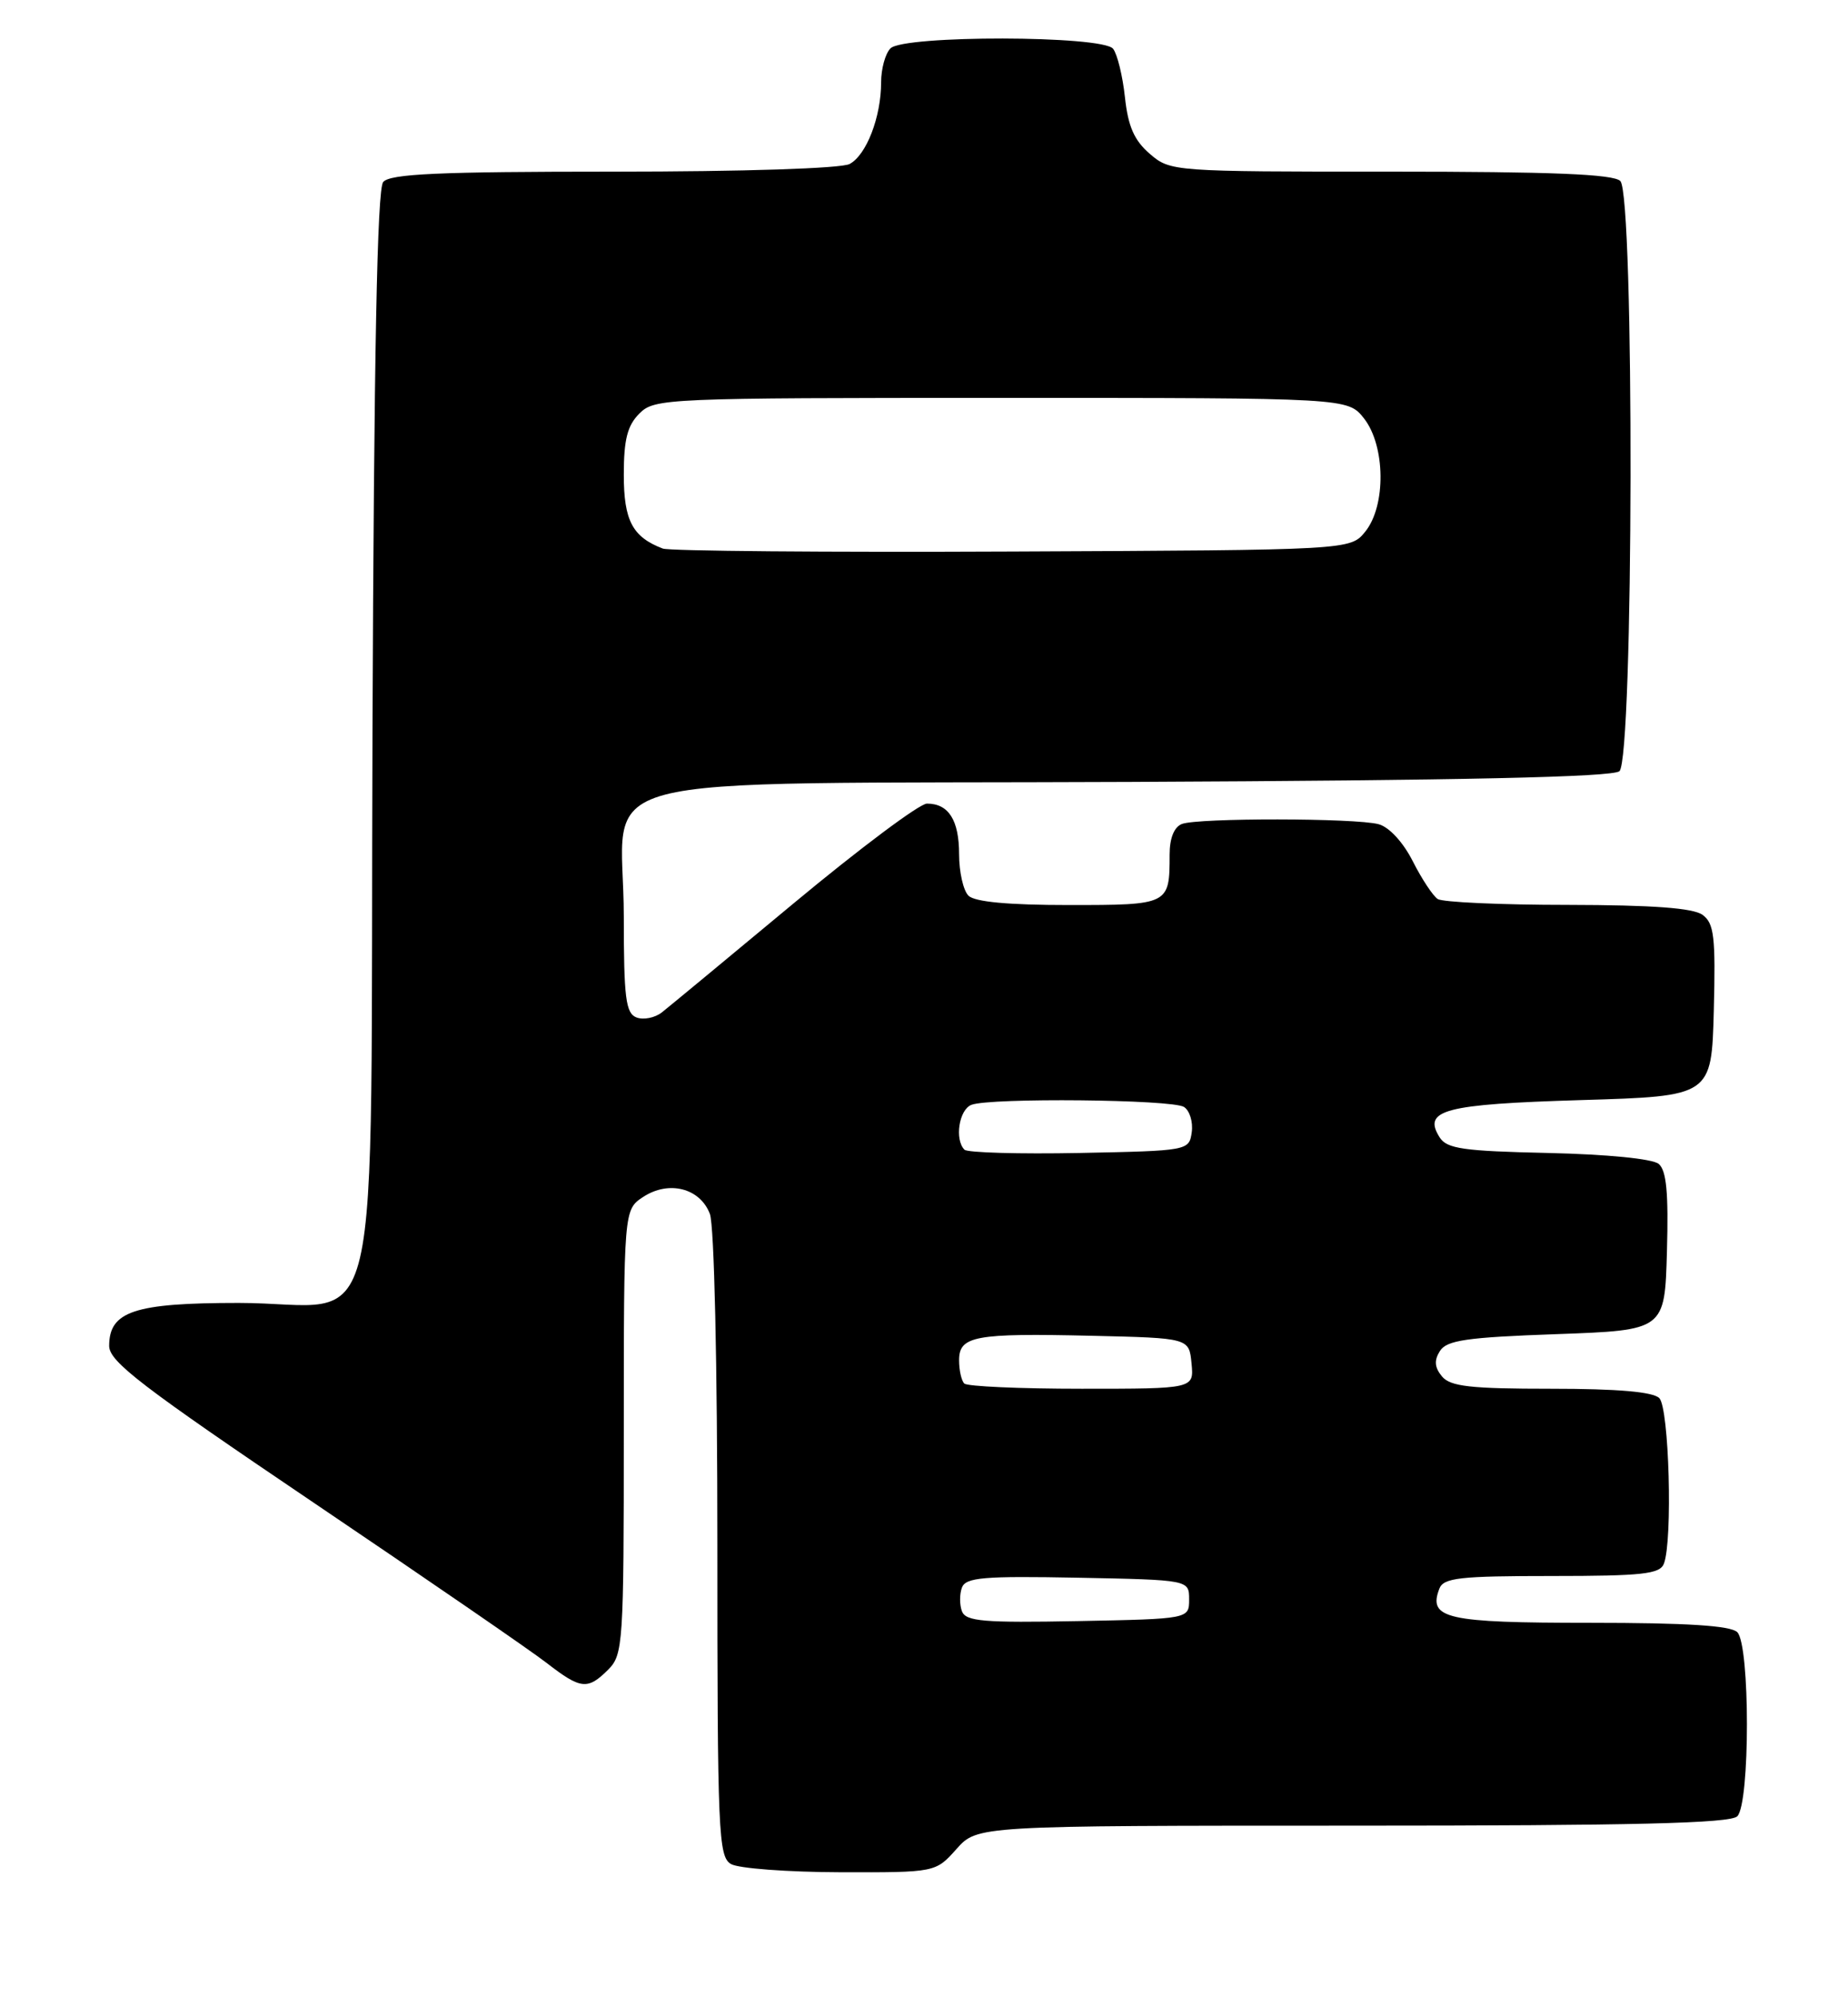 <?xml version="1.0" encoding="UTF-8" standalone="no"?>
<!DOCTYPE svg PUBLIC "-//W3C//DTD SVG 1.1//EN" "http://www.w3.org/Graphics/SVG/1.1/DTD/svg11.dtd" >
<svg xmlns="http://www.w3.org/2000/svg" xmlns:xlink="http://www.w3.org/1999/xlink" version="1.1" viewBox="0 0 237 256">
 <g >
 <path fill="currentColor"
d=" M 122.66 237.00 C 125.33 234.00 125.33 234.00 173.47 234.00 C 209.57 234.00 221.90 233.70 222.80 232.80 C 224.45 231.15 224.45 210.85 222.80 209.20 C 221.96 208.36 216.34 208.00 203.92 208.00 C 185.48 208.00 183.12 207.47 184.59 203.63 C 185.12 202.23 187.19 202.00 199.00 202.00 C 210.65 202.00 212.88 201.75 213.39 200.42 C 214.53 197.45 214.06 180.46 212.80 179.20 C 211.99 178.39 207.45 178.00 198.92 178.00 C 188.58 178.00 186.00 177.71 184.93 176.42 C 183.98 175.27 183.90 174.37 184.66 173.17 C 185.53 171.78 188.08 171.41 199.61 171.00 C 213.50 170.50 213.50 170.50 213.78 160.40 C 213.99 152.87 213.72 150.02 212.72 149.18 C 211.92 148.52 206.11 147.95 198.54 147.78 C 187.68 147.54 185.55 147.24 184.63 145.78 C 182.41 142.26 185.20 141.53 202.80 141.00 C 219.50 140.50 219.50 140.50 219.79 129.51 C 220.03 120.05 219.83 118.35 218.35 117.26 C 217.13 116.38 211.99 116.00 201.06 115.98 C 192.50 115.98 185.00 115.64 184.38 115.23 C 183.77 114.83 182.33 112.65 181.18 110.38 C 179.95 107.95 178.15 106.00 176.80 105.64 C 173.82 104.84 153.64 104.82 151.58 105.61 C 150.58 105.99 150.00 107.43 150.00 109.53 C 150.00 115.97 149.95 116.00 137.09 116.00 C 129.33 116.00 125.00 115.60 124.20 114.80 C 123.54 114.14 123.00 111.75 123.00 109.50 C 123.00 105.12 121.66 103.00 118.88 103.00 C 117.93 103.00 110.26 108.74 101.82 115.75 C 93.39 122.76 85.76 129.07 84.87 129.77 C 83.98 130.46 82.52 130.75 81.63 130.41 C 80.25 129.88 80.00 127.92 80.00 117.50 C 80.00 98.51 72.31 100.55 145.09 100.22 C 187.54 100.03 206.77 99.60 207.68 98.85 C 209.51 97.33 209.62 25.02 207.80 23.20 C 206.92 22.32 198.99 22.00 178.36 22.00 C 150.39 22.00 150.09 21.98 147.46 19.72 C 145.46 18.00 144.67 16.20 144.27 12.47 C 143.98 9.74 143.29 6.94 142.75 6.25 C 141.38 4.53 115.91 4.49 114.20 6.20 C 113.54 6.86 113.00 8.82 113.00 10.55 C 113.00 14.99 111.12 19.87 108.96 21.02 C 107.89 21.59 95.33 22.00 78.69 22.00 C 56.26 22.00 50.01 22.28 49.14 23.33 C 48.37 24.26 47.96 45.30 47.77 93.92 C 47.45 175.90 49.54 167.00 30.61 167.00 C 17.23 167.00 14.00 168.07 14.00 172.51 C 14.00 174.52 18.17 177.71 40.25 192.62 C 54.69 202.37 68.14 211.61 70.14 213.17 C 74.48 216.53 75.37 216.63 78.00 214.00 C 79.91 212.09 80.00 210.67 80.00 183.52 C 80.00 155.05 80.00 155.05 82.49 153.41 C 85.78 151.26 89.78 152.28 91.04 155.59 C 91.60 157.07 92.00 174.82 92.00 198.02 C 92.00 234.95 92.13 237.98 93.75 238.92 C 94.71 239.48 101.01 239.95 107.74 239.97 C 119.98 240.00 119.98 240.00 122.66 237.00 Z  M 123.37 206.53 C 123.05 205.69 123.05 204.31 123.37 203.47 C 123.87 202.18 126.18 201.99 138.23 202.22 C 152.50 202.50 152.50 202.50 152.50 205.00 C 152.50 207.50 152.50 207.50 138.23 207.78 C 126.18 208.01 123.87 207.82 123.37 206.53 Z  M 123.67 177.33 C 123.30 176.97 123.00 175.63 123.00 174.35 C 123.00 171.23 124.99 170.86 140.00 171.21 C 152.50 171.50 152.50 171.50 152.81 174.75 C 153.13 178.00 153.13 178.00 138.73 178.00 C 130.81 178.00 124.03 177.70 123.67 177.33 Z  M 123.69 147.36 C 122.40 146.06 122.99 142.22 124.58 141.61 C 126.99 140.68 150.32 140.91 151.84 141.88 C 152.57 142.34 153.02 143.80 152.84 145.11 C 152.50 147.48 152.41 147.50 138.44 147.78 C 130.71 147.93 124.07 147.74 123.69 147.36 Z  M 85.00 70.31 C 81.11 68.83 80.00 66.72 80.00 60.85 C 80.00 56.33 80.46 54.54 82.00 53.00 C 83.94 51.06 85.33 51.00 128.43 51.00 C 172.85 51.00 172.85 51.00 174.93 53.63 C 177.68 57.14 177.77 64.83 175.09 68.14 C 173.18 70.50 173.18 70.50 129.84 70.69 C 106.00 70.80 85.83 70.63 85.00 70.31 Z "/>
</g>
</svg>